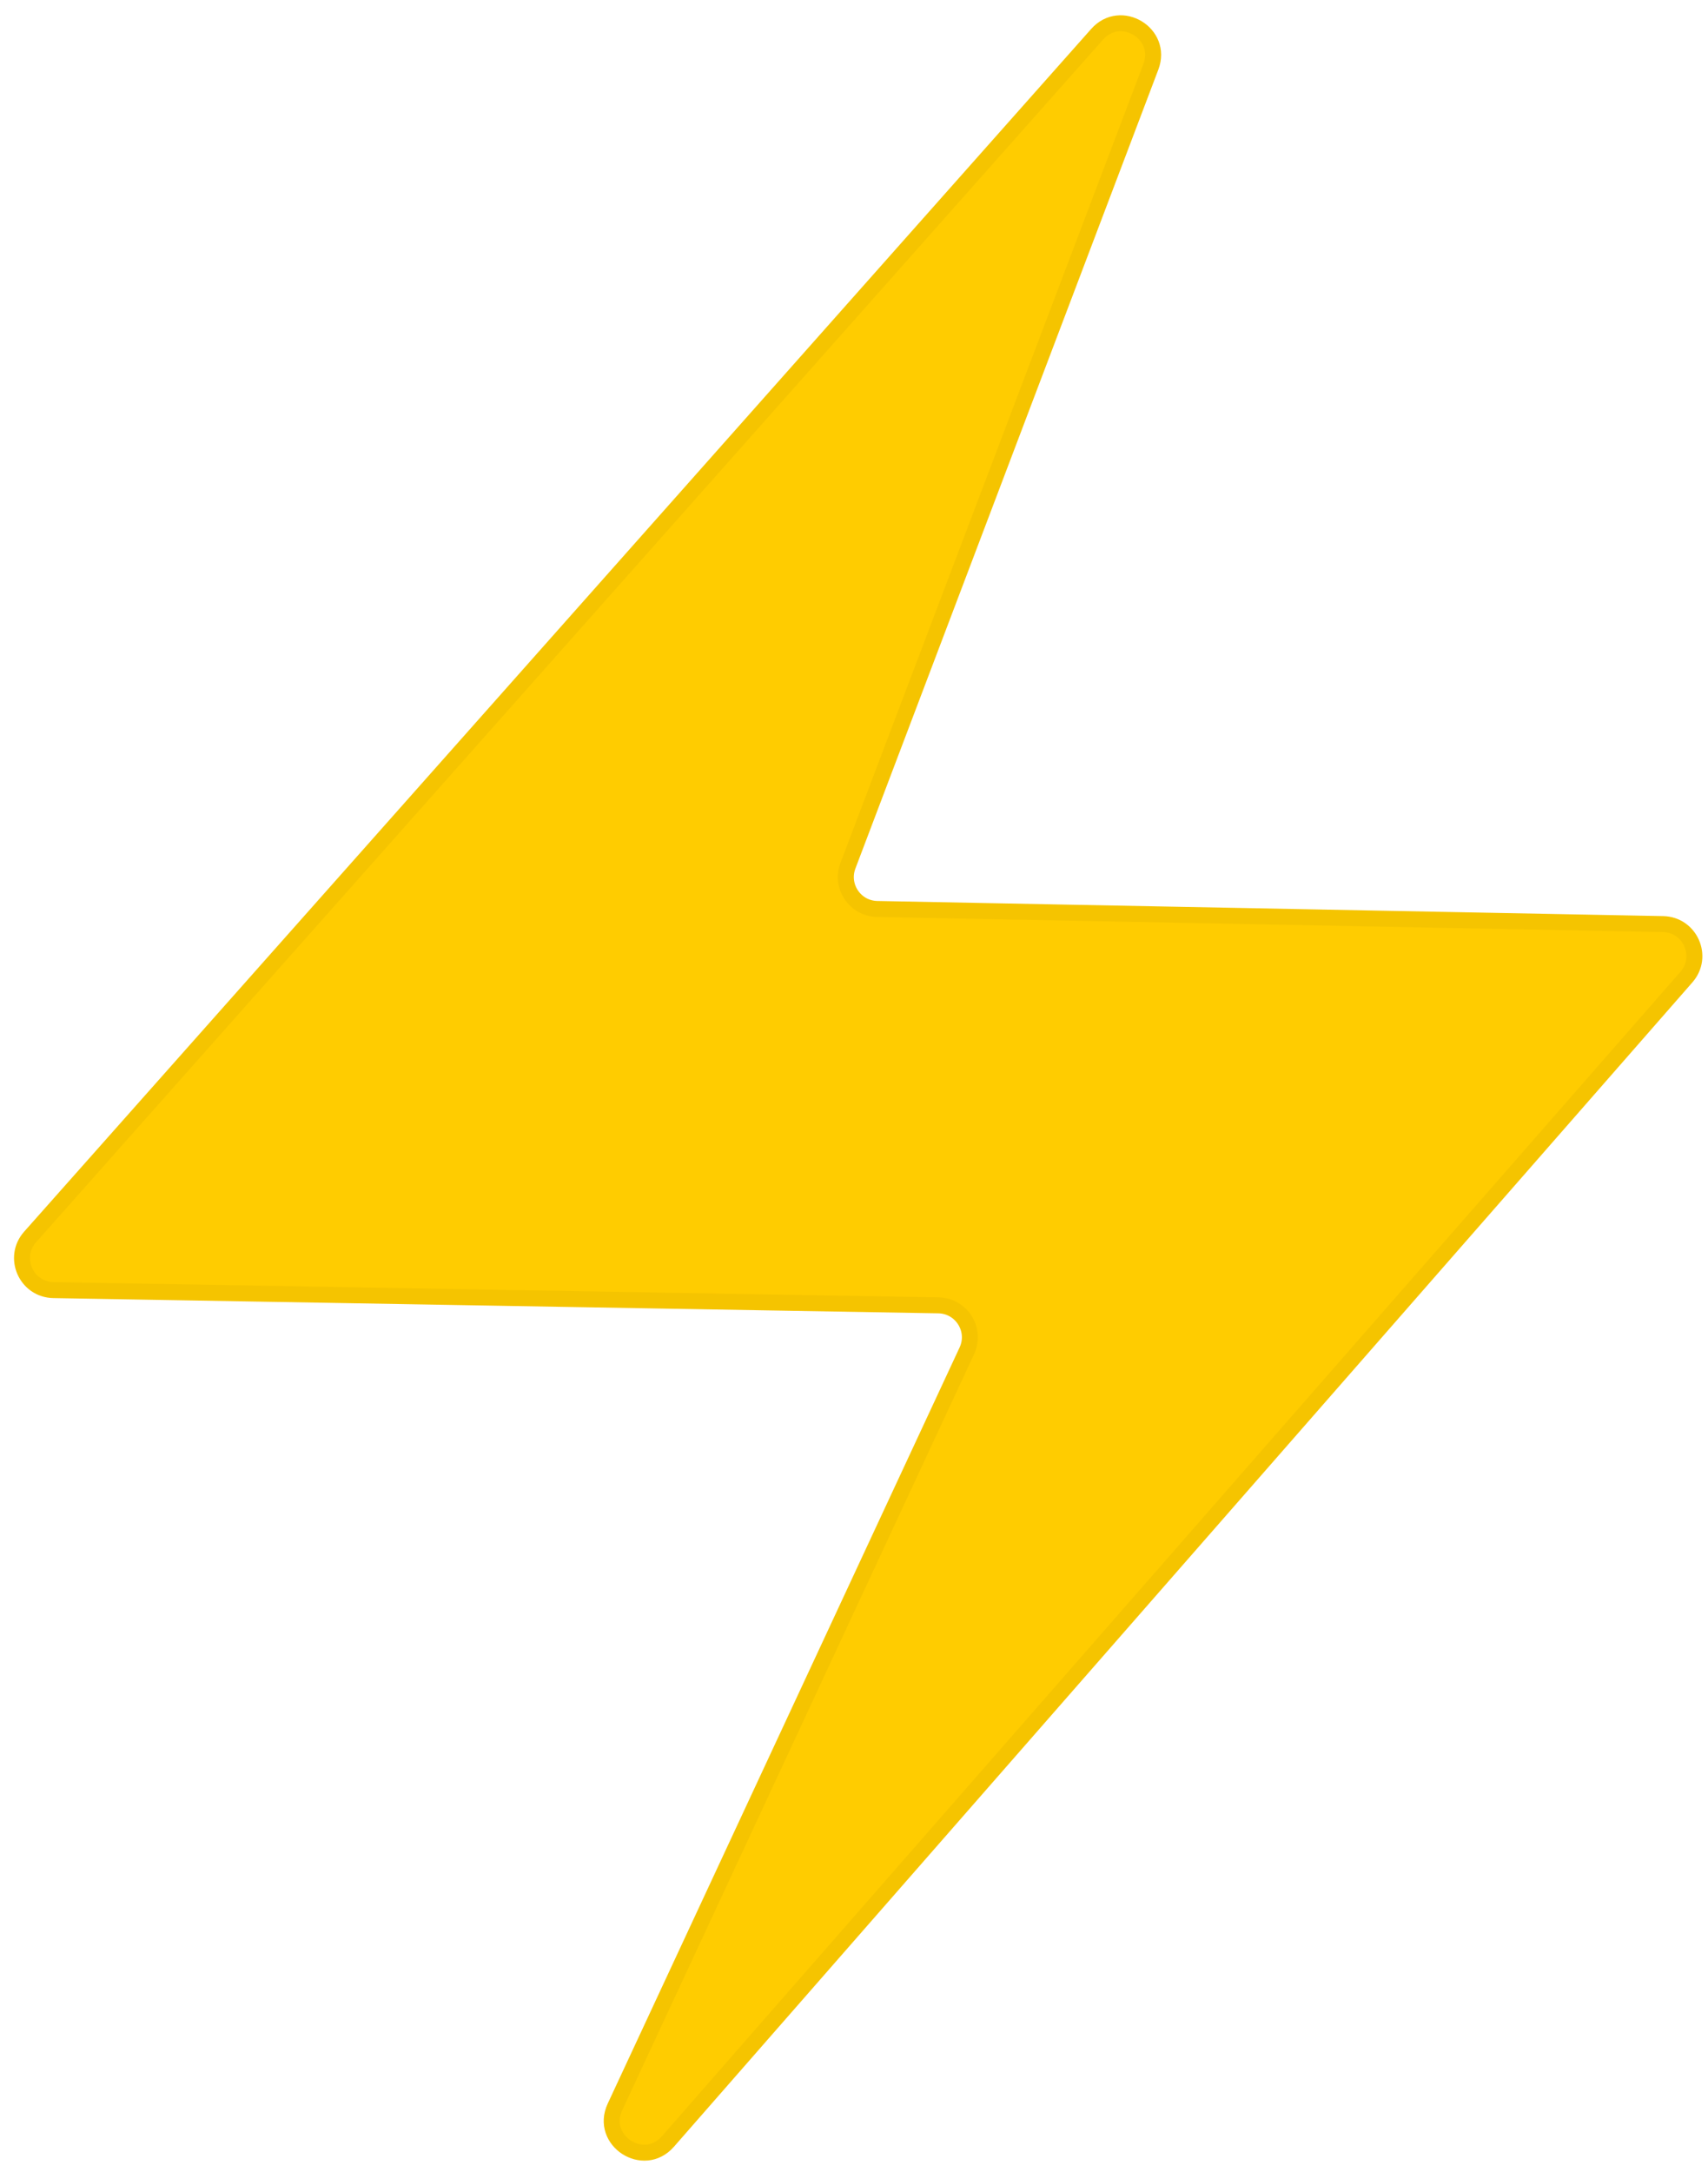 <svg width="107" height="136" viewBox="0 0 107 136" fill="none" xmlns="http://www.w3.org/2000/svg">
<path d="M1.886 77.463L68.733 2.144C70.207 0.482 72.886 2.103 72.099 4.18L53.12 54.215C52.63 55.508 53.569 56.897 54.952 56.923L104.182 57.87C105.882 57.903 106.768 59.907 105.649 61.187L41.843 134.108C40.319 135.849 37.548 134.044 38.524 131.947L60.57 84.59C61.181 83.278 60.238 81.771 58.791 81.746L3.348 80.791C1.639 80.761 0.752 78.741 1.886 77.463Z" fill="#FFCC00" stroke="#F5C400"/>
</svg>
